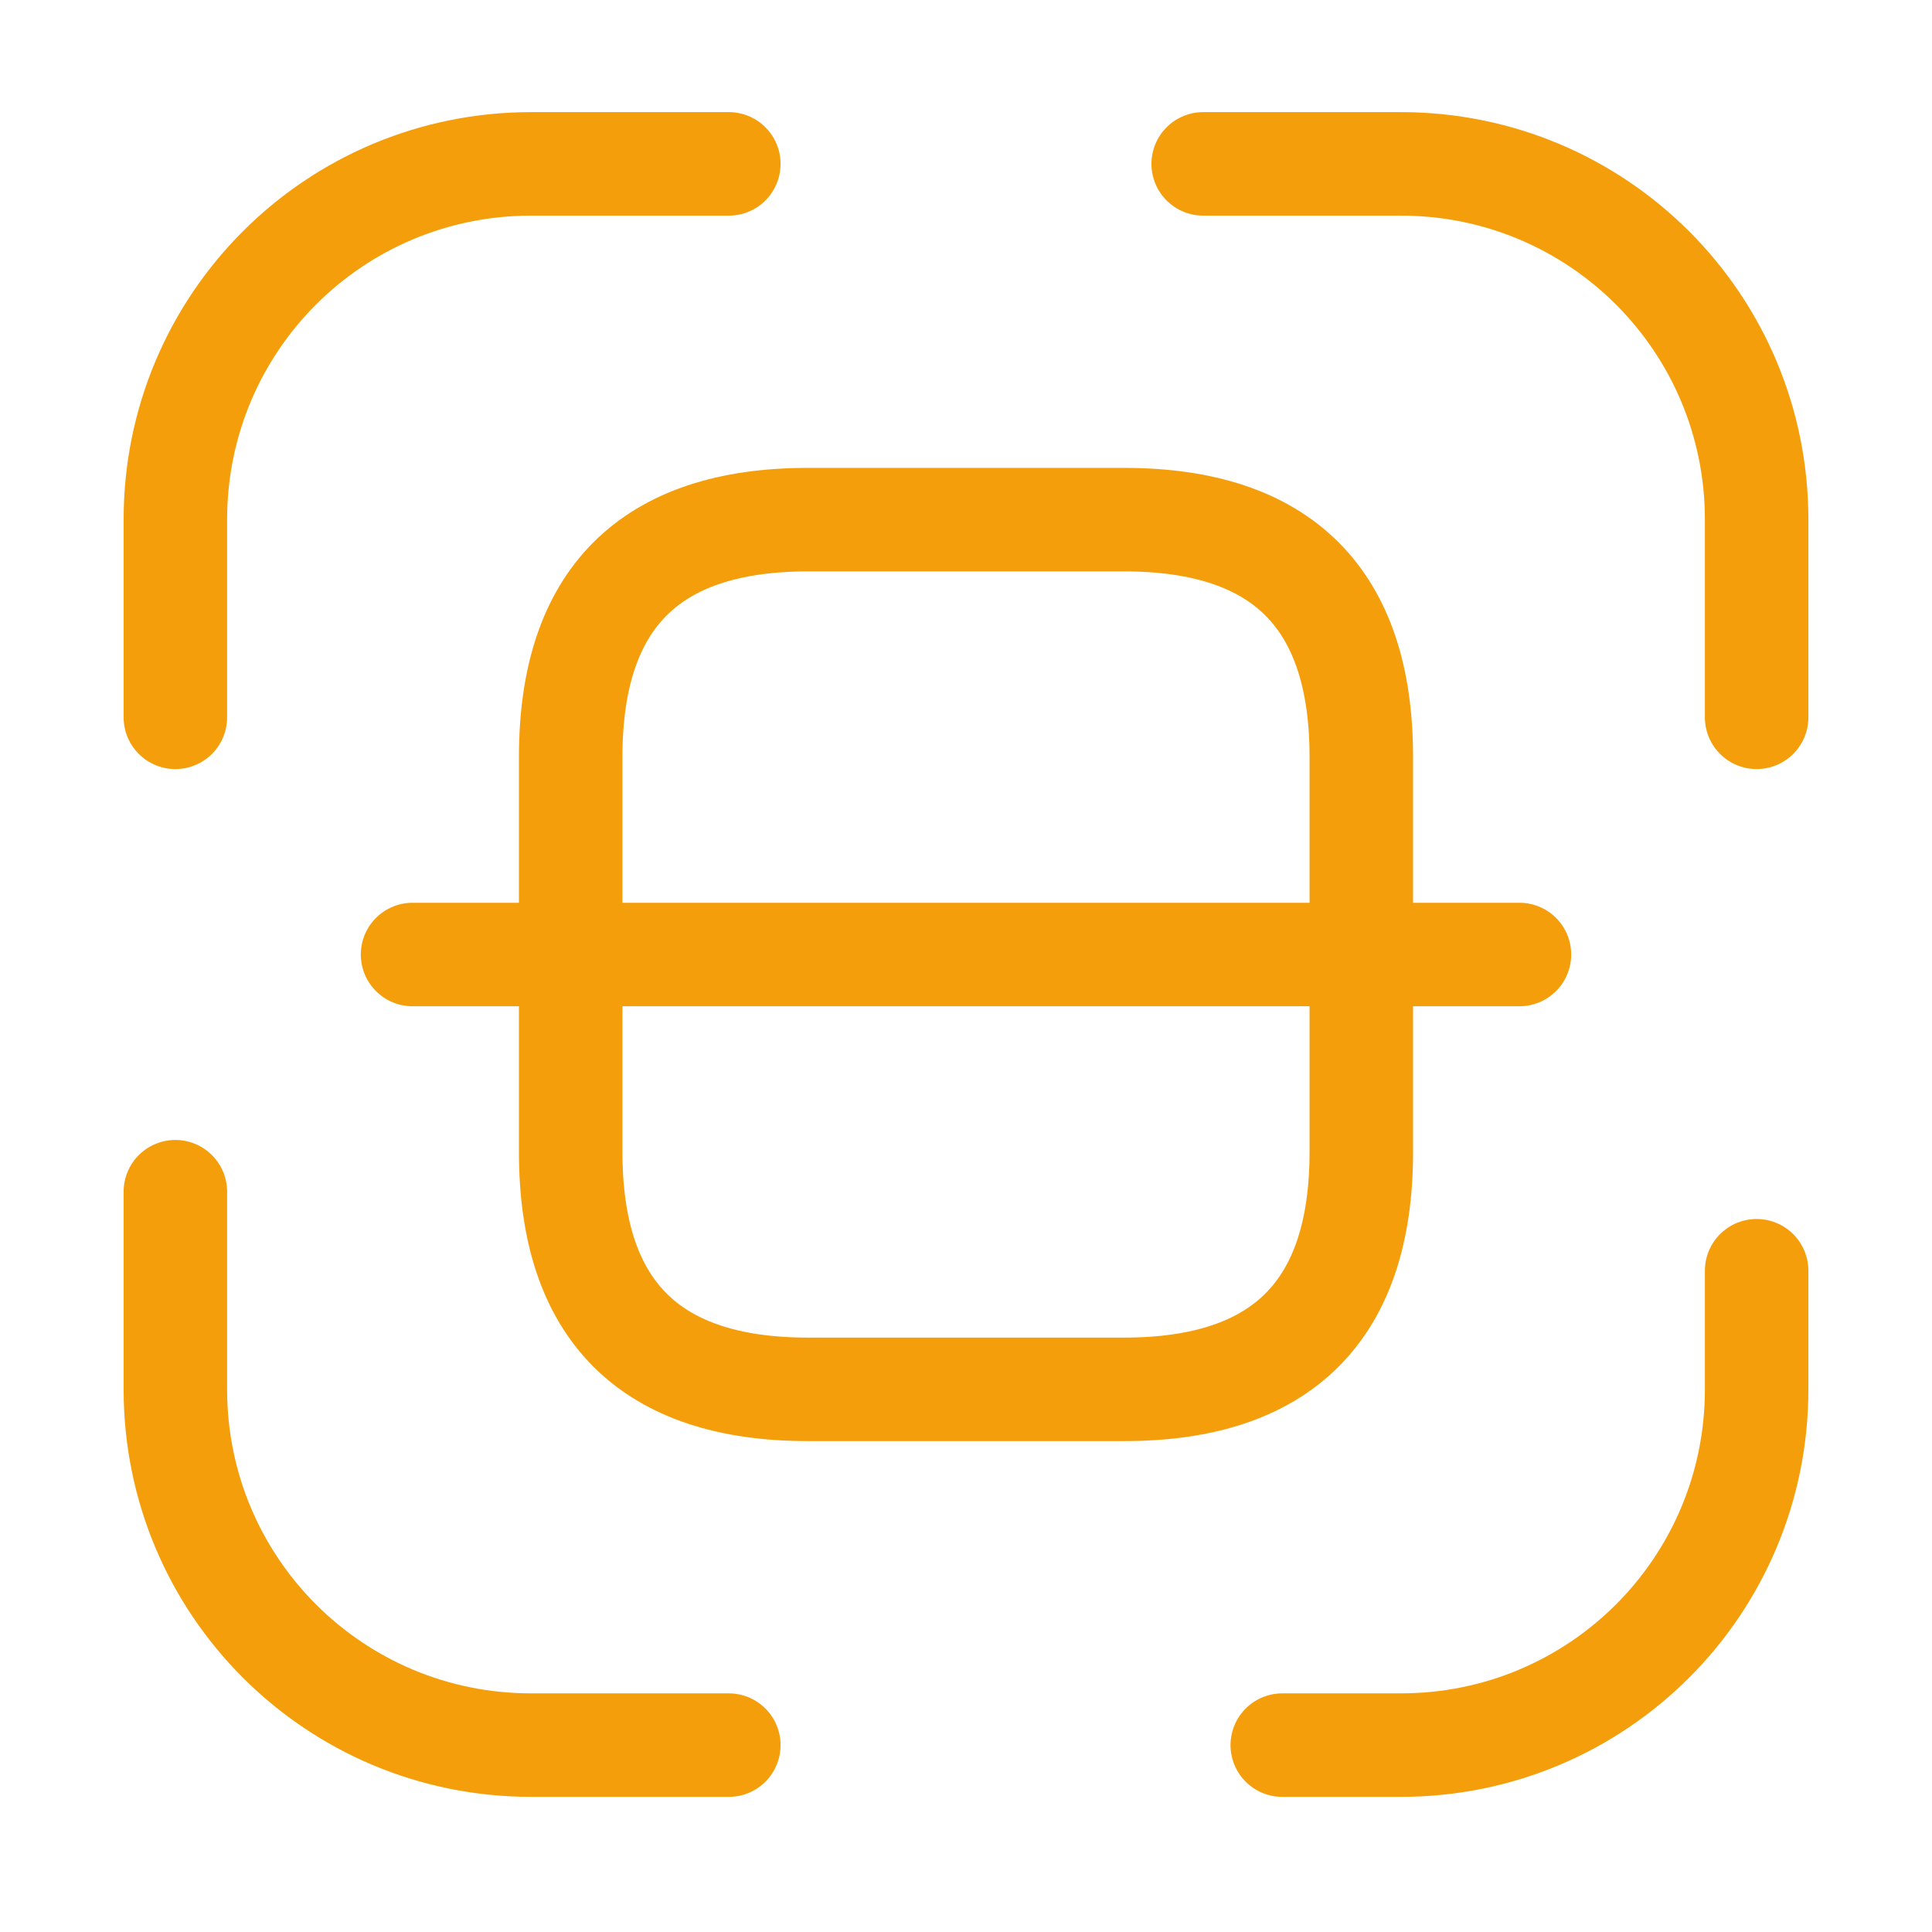 <svg width="55" height="55" viewBox="0 0 56 56" fill="none" xmlns="http://www.w3.org/2000/svg">
<path d="M5.083 20.792V15.062C5.083 9.356 9.69 4.75 15.396 4.75H21.125" stroke="#F59E0B" stroke-width="3" stroke-linecap="round" stroke-linejoin="round"/>
<path d="M34.875 4.75H40.604C46.31 4.75 50.917 9.356 50.917 15.062V20.792" stroke="#F59E0B" stroke-width="3" stroke-linecap="round" stroke-linejoin="round"/>
<path d="M50.917 36.833V40.271C50.917 45.977 46.31 50.583 40.604 50.583H37.167" stroke="#F59E0B" stroke-width="3" stroke-linecap="round" stroke-linejoin="round"/>
<path d="M21.125 50.583H15.396C9.69 50.583 5.083 45.977 5.083 40.271V34.542" stroke="#F59E0B" stroke-width="3" stroke-linecap="round" stroke-linejoin="round"/>
<path d="M39.458 21.938V33.396C39.458 37.979 37.167 40.271 32.583 40.271H23.417C18.833 40.271 16.542 37.979 16.542 33.396V21.938C16.542 17.354 18.833 15.062 23.417 15.062H32.583C37.167 15.062 39.458 17.354 39.458 21.938Z" stroke="#F59E0B" stroke-width="3" stroke-linecap="round" stroke-linejoin="round"/>
<path d="M44.042 27.667H11.958" stroke="#F59E0B" stroke-width="3" stroke-linecap="round" stroke-linejoin="round"/>
</svg>
